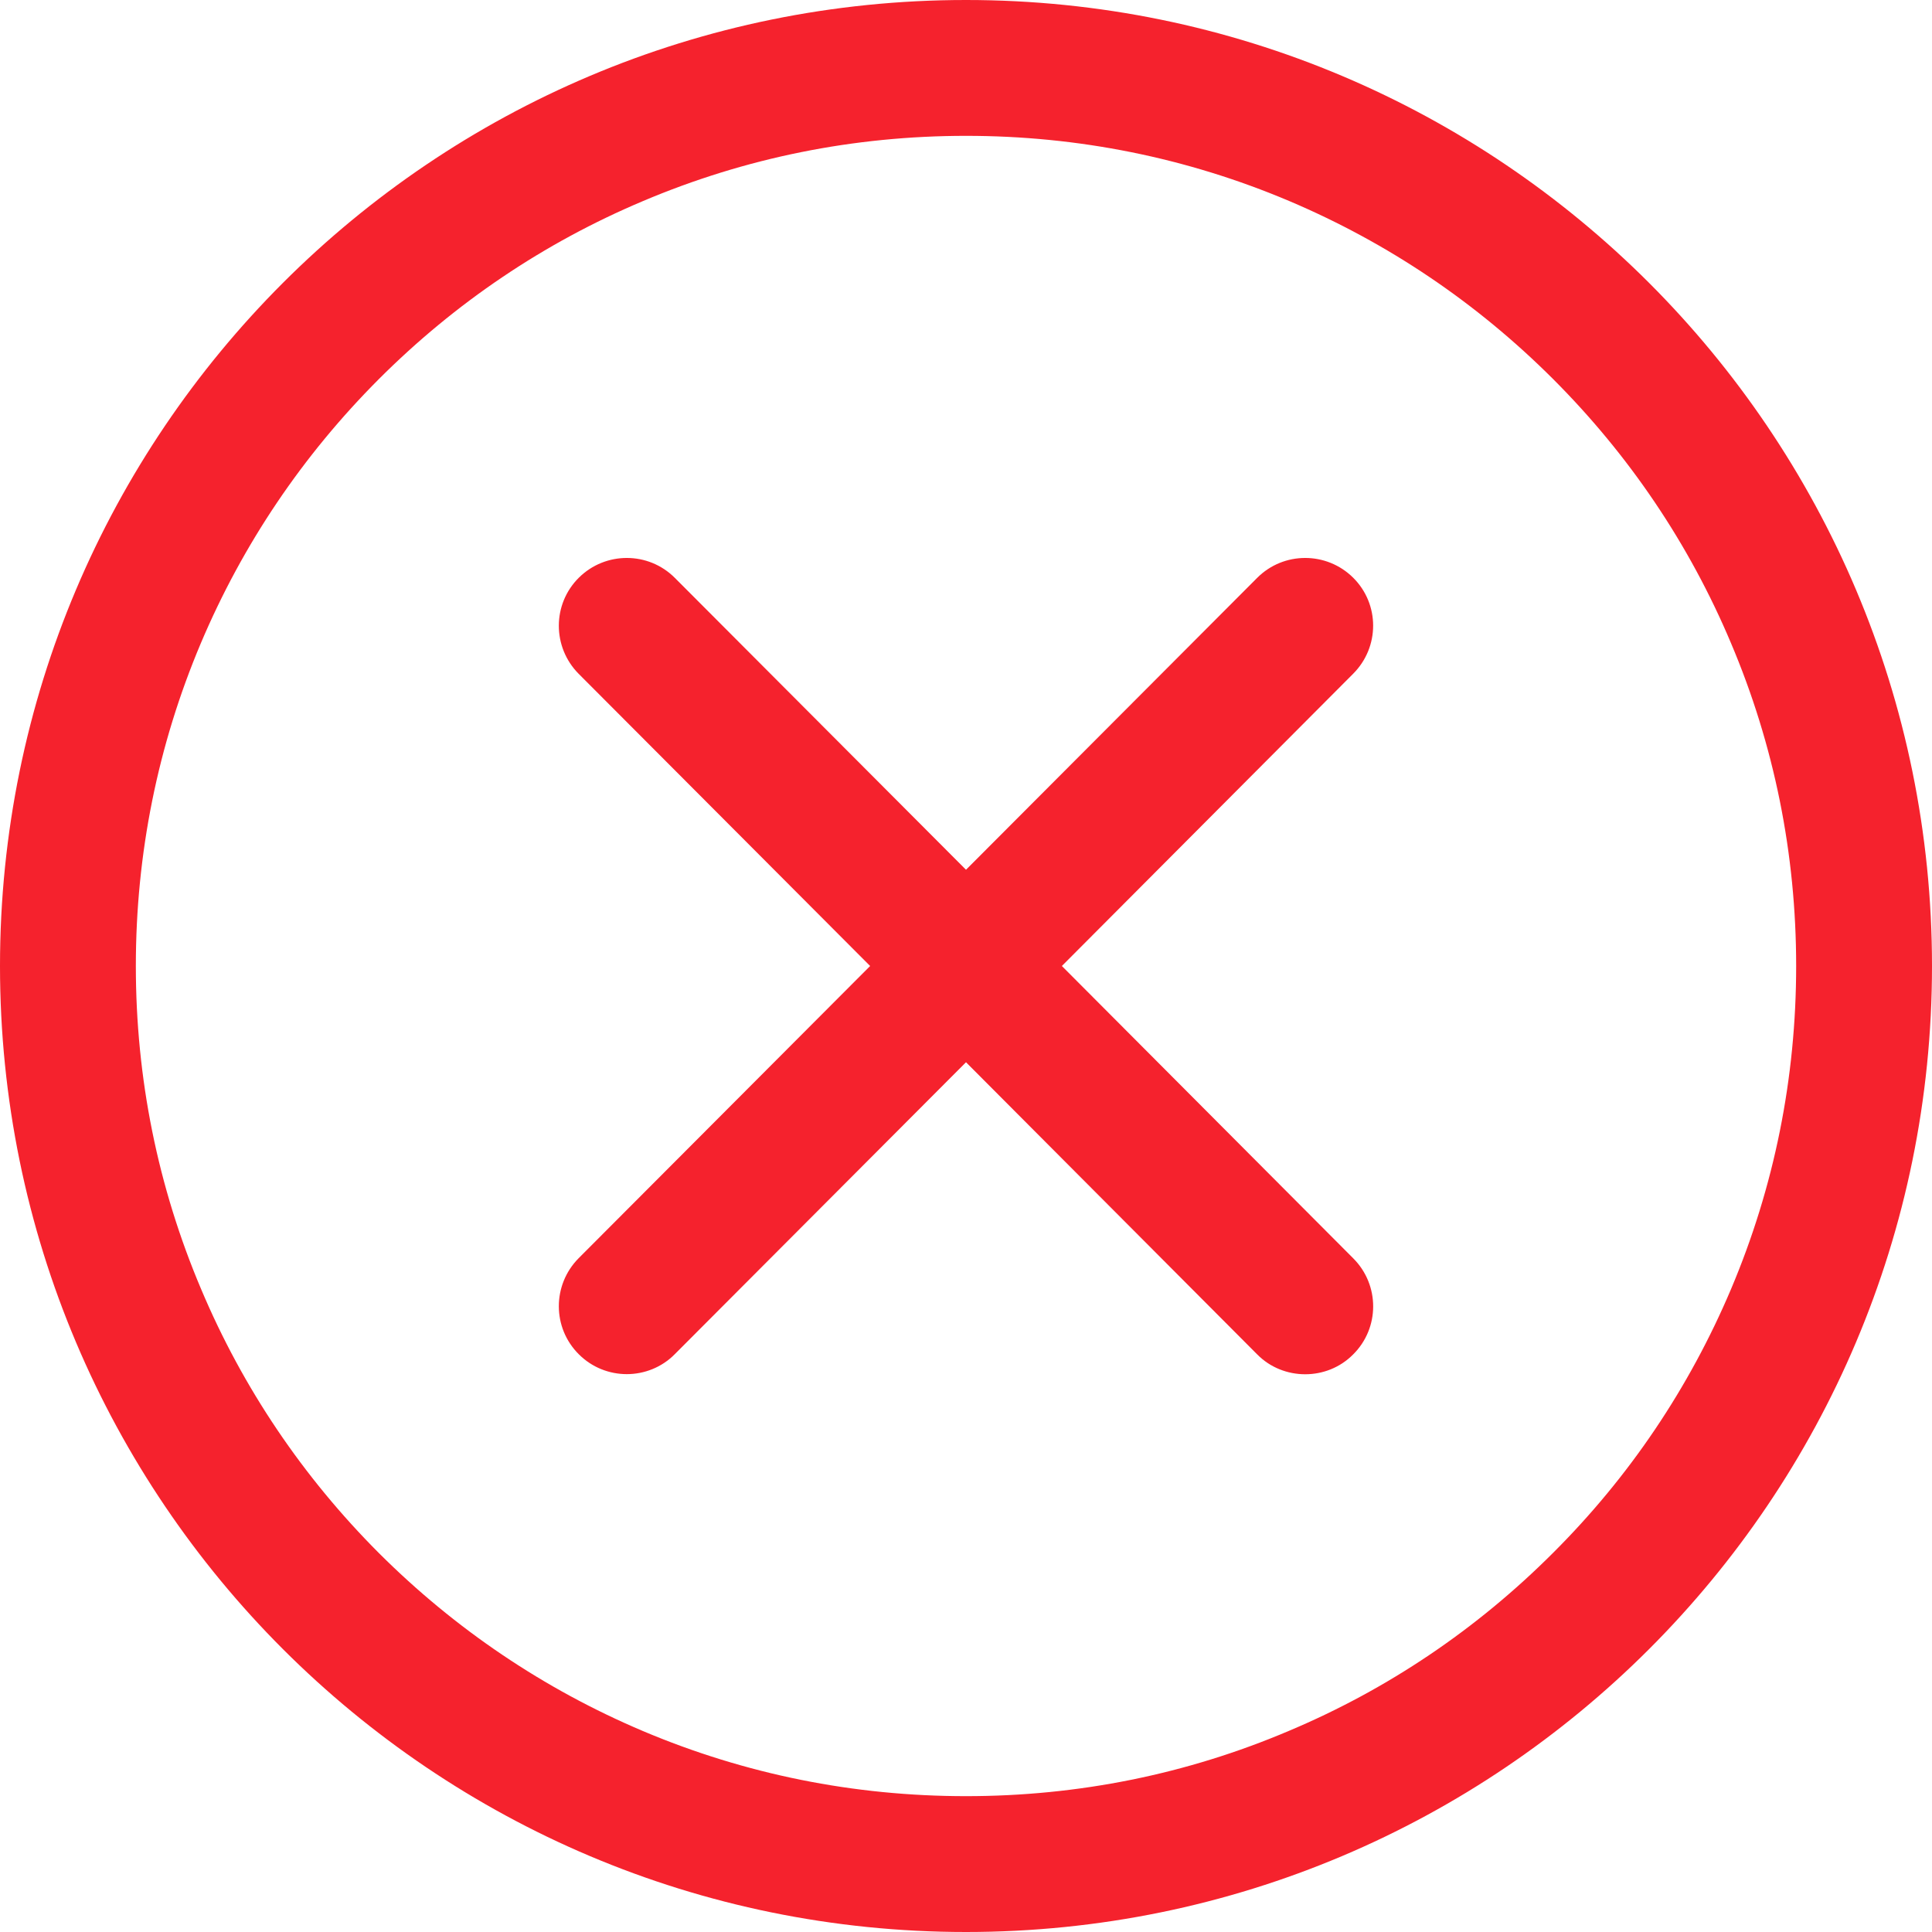 <svg width="16" height="16" xmlns="http://www.w3.org/2000/svg"><path d="M11.206 4.784C10.986 4.566 10.63 4.566 10.411 4.786L8 7.203L5.589 4.786C5.37 4.566 5.014 4.566 4.794 4.784C4.573 5.003 4.573 5.359 4.792 5.58L7.206 8L4.792 10.42C4.573 10.641 4.573 10.997 4.794 11.216C4.903 11.325 5.047 11.38 5.191 11.38C5.334 11.38 5.48 11.325 5.589 11.214L8 8.797L10.411 11.216C10.52 11.327 10.666 11.381 10.809 11.381C10.953 11.381 11.097 11.327 11.206 11.217C11.427 10.998 11.427 10.642 11.208 10.422L8.794 8L11.206 5.58C11.427 5.359 11.427 5.003 11.206 4.784ZM8 0C3.581 0 0 3.581 0 8C0 12.419 3.581 16 8 16C12.419 16 16 12.419 16 8C16 3.581 12.419 0 8 0ZM12.861 12.861C12.23 13.492 11.494 13.989 10.675 14.334C9.828 14.694 8.928 14.875 8 14.875C7.072 14.875 6.172 14.694 5.325 14.336C4.506 13.989 3.772 13.494 3.139 12.863C2.508 12.231 2.011 11.495 1.666 10.677C1.306 9.828 1.125 8.928 1.125 8C1.125 7.072 1.306 6.172 1.664 5.325C2.011 4.506 2.506 3.772 3.138 3.139C3.769 2.508 4.505 2.011 5.323 1.666C6.172 1.306 7.072 1.125 8 1.125C8.928 1.125 9.828 1.306 10.675 1.664C11.494 2.011 12.228 2.506 12.861 3.138C13.492 3.769 13.989 4.505 14.334 5.323C14.694 6.172 14.875 7.072 14.875 8C14.875 8.928 14.694 9.828 14.336 10.675C13.989 11.494 13.494 12.23 12.861 12.861Z" fill="#F5222D"/></svg>